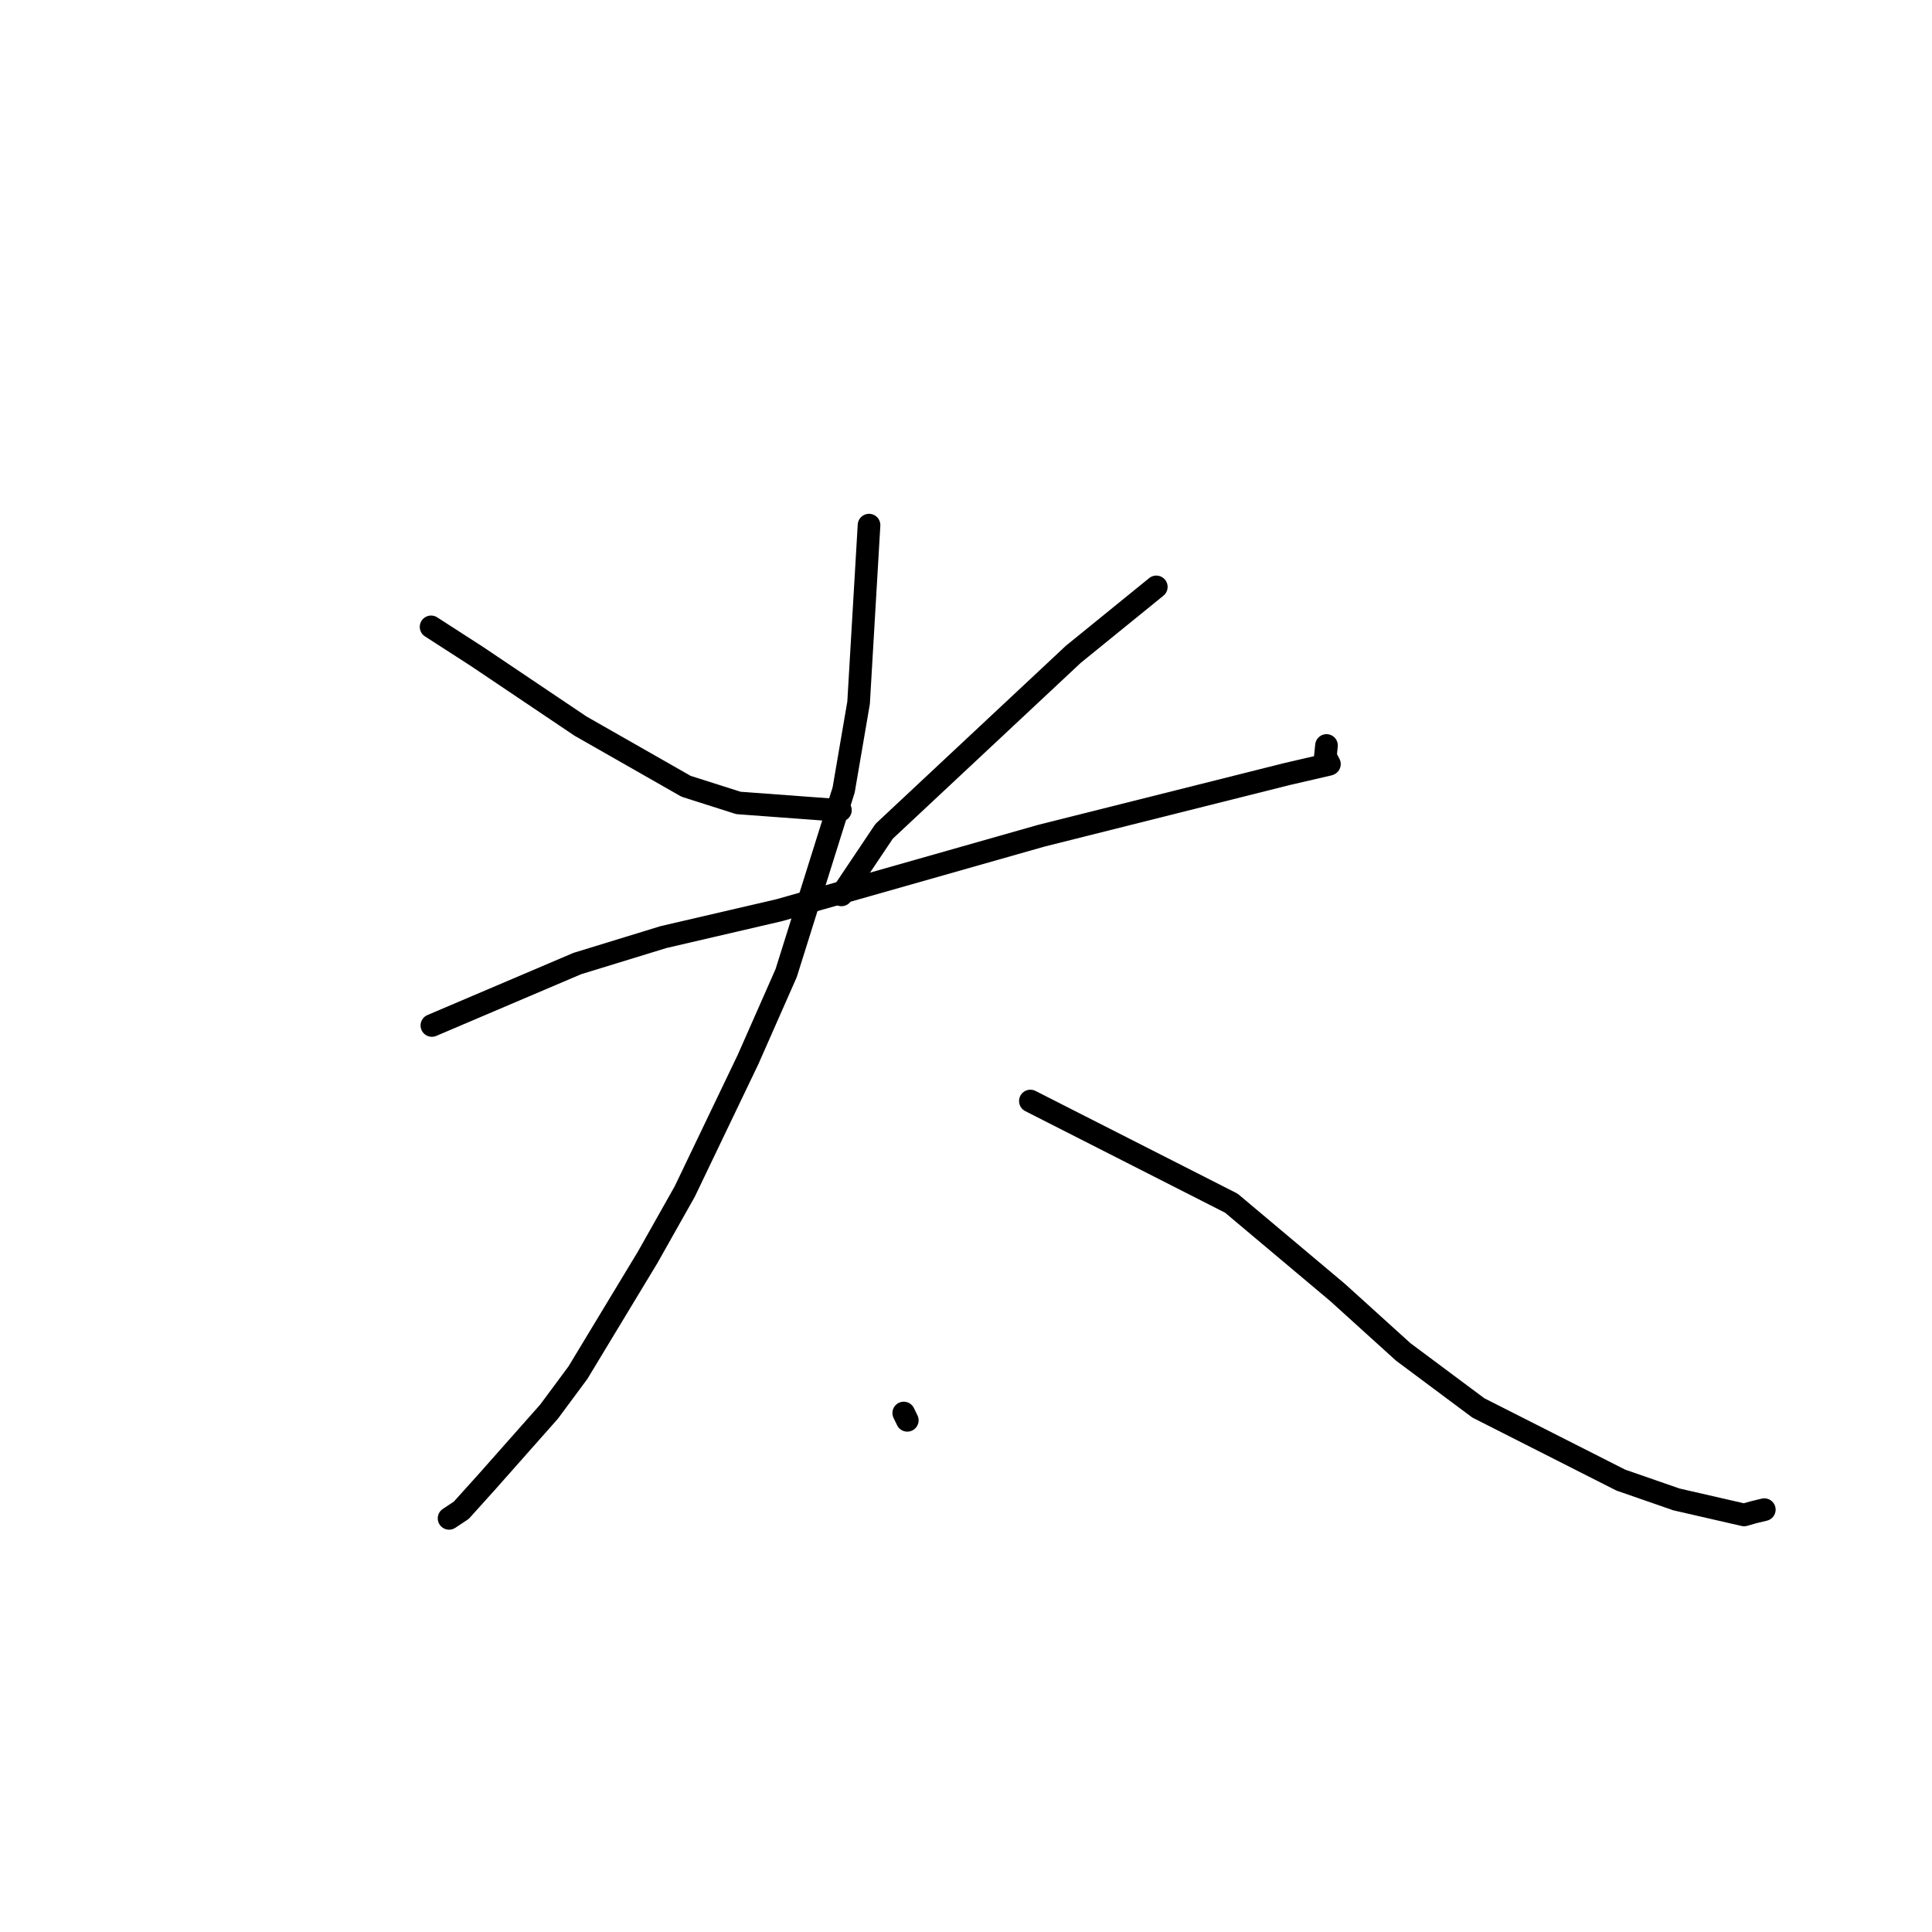 <?xml version="1.0" standalone="no"?>
    <svg width="256" height="256" xmlns="http://www.w3.org/2000/svg" version="1.1">
    <polyline stroke="black" stroke-width="3" stroke-linecap="round" fill="transparent" stroke-linejoin="round" points="57.121 83.063 63.172 86.966 76.925 96.214 90.909 104.187 97.842 106.394 110.69 107.344 111.359 107.355 " />
        <polyline stroke="black" stroke-width="3" stroke-linecap="round" fill="transparent" stroke-linejoin="round" points="153.216 77.767 142.227 86.693 117.152 110.15 112.015 117.81 111.501 118.576 " />
        <polyline stroke="black" stroke-width="3" stroke-linecap="round" fill="transparent" stroke-linejoin="round" points="57.226 135.88 76.493 127.675 87.909 124.171 103.253 120.606 137.986 110.736 170.577 102.556 176.103 101.278 176.151 101.25 176.155 101.247 175.62 100.223 175.743 99.012 175.767 98.779 " />
        <polyline stroke="black" stroke-width="3" stroke-linecap="round" fill="transparent" stroke-linejoin="round" points="115.151 69.583 113.767 93.124 111.791 104.66 104.17 128.94 99.129 140.37 90.734 157.88 85.811 166.614 76.575 181.891 72.747 187.055 64.538 196.326 61.118 200.121 59.652 201.094 59.505 201.191 " />
        <polyline stroke="black" stroke-width="3" stroke-linecap="round" fill="transparent" stroke-linejoin="round" points="136.53 145.892 163.159 159.428 177.229 171.252 185.933 179.134 195.888 186.556 214.766 196.122 222.136 198.68 231.105 200.738 232.344 200.383 233.763 200.041 233.776 200.038 233.78 200.037 " />
        <polyline stroke="black" stroke-width="3" stroke-linecap="round" fill="transparent" stroke-linejoin="round" points="119.75 187.233 120.221 188.199 " />
        </svg>
